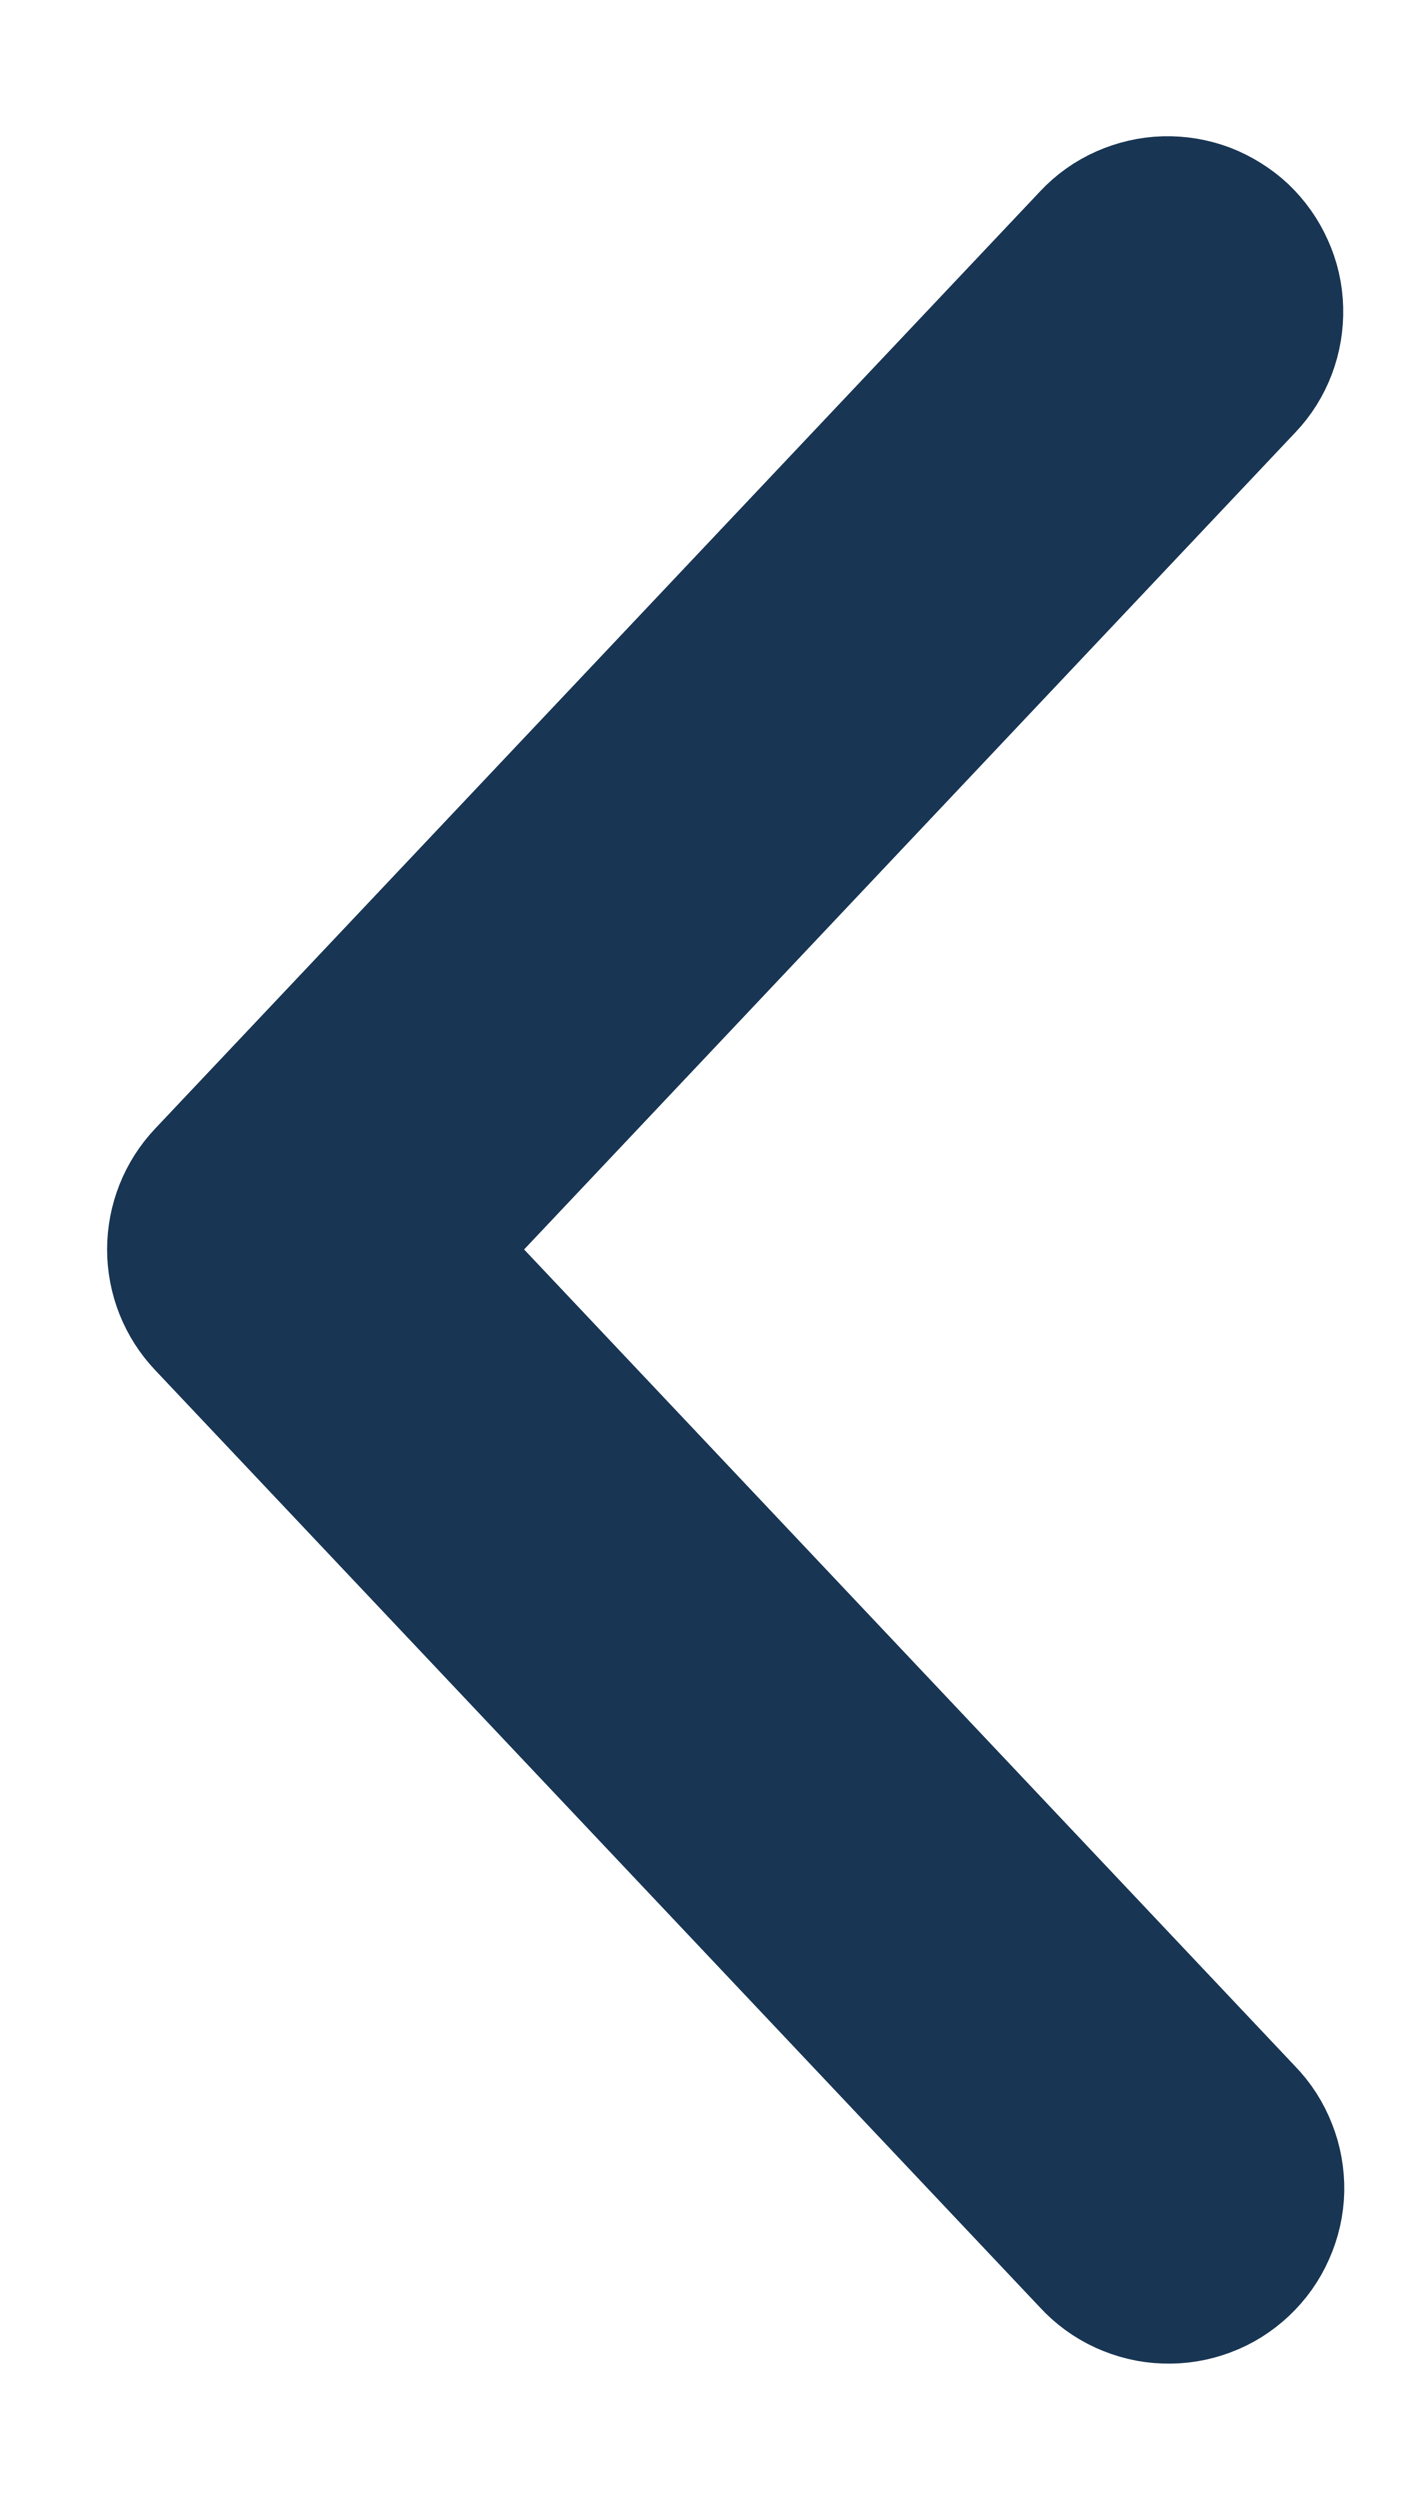 <svg width="8" height="14" viewBox="0 0 8 14" fill="none" xmlns="http://www.w3.org/2000/svg">
<path d="M6.966 2.147C7.019 2.092 7.06 2.026 7.087 1.955C7.114 1.883 7.127 1.807 7.125 1.73C7.123 1.653 7.106 1.578 7.074 1.508C7.043 1.438 6.998 1.375 6.943 1.322C6.887 1.27 6.821 1.229 6.75 1.201C6.678 1.174 6.602 1.161 6.525 1.163C6.449 1.165 6.373 1.183 6.303 1.214C6.233 1.245 6.17 1.29 6.118 1.346L1.159 6.596C1.057 6.704 1 6.848 1 6.997C1 7.146 1.057 7.289 1.159 7.397L6.118 12.648C6.17 12.705 6.233 12.751 6.303 12.783C6.374 12.815 6.449 12.834 6.527 12.836C6.604 12.839 6.681 12.826 6.753 12.799C6.826 12.772 6.892 12.73 6.948 12.677C7.004 12.624 7.049 12.561 7.08 12.49C7.112 12.419 7.129 12.343 7.131 12.266C7.132 12.189 7.119 12.112 7.09 12.04C7.062 11.968 7.02 11.902 6.966 11.847L2.386 6.997L6.966 2.147Z" fill="#183553" stroke="#183553" stroke-width="0.8"/>
</svg>
